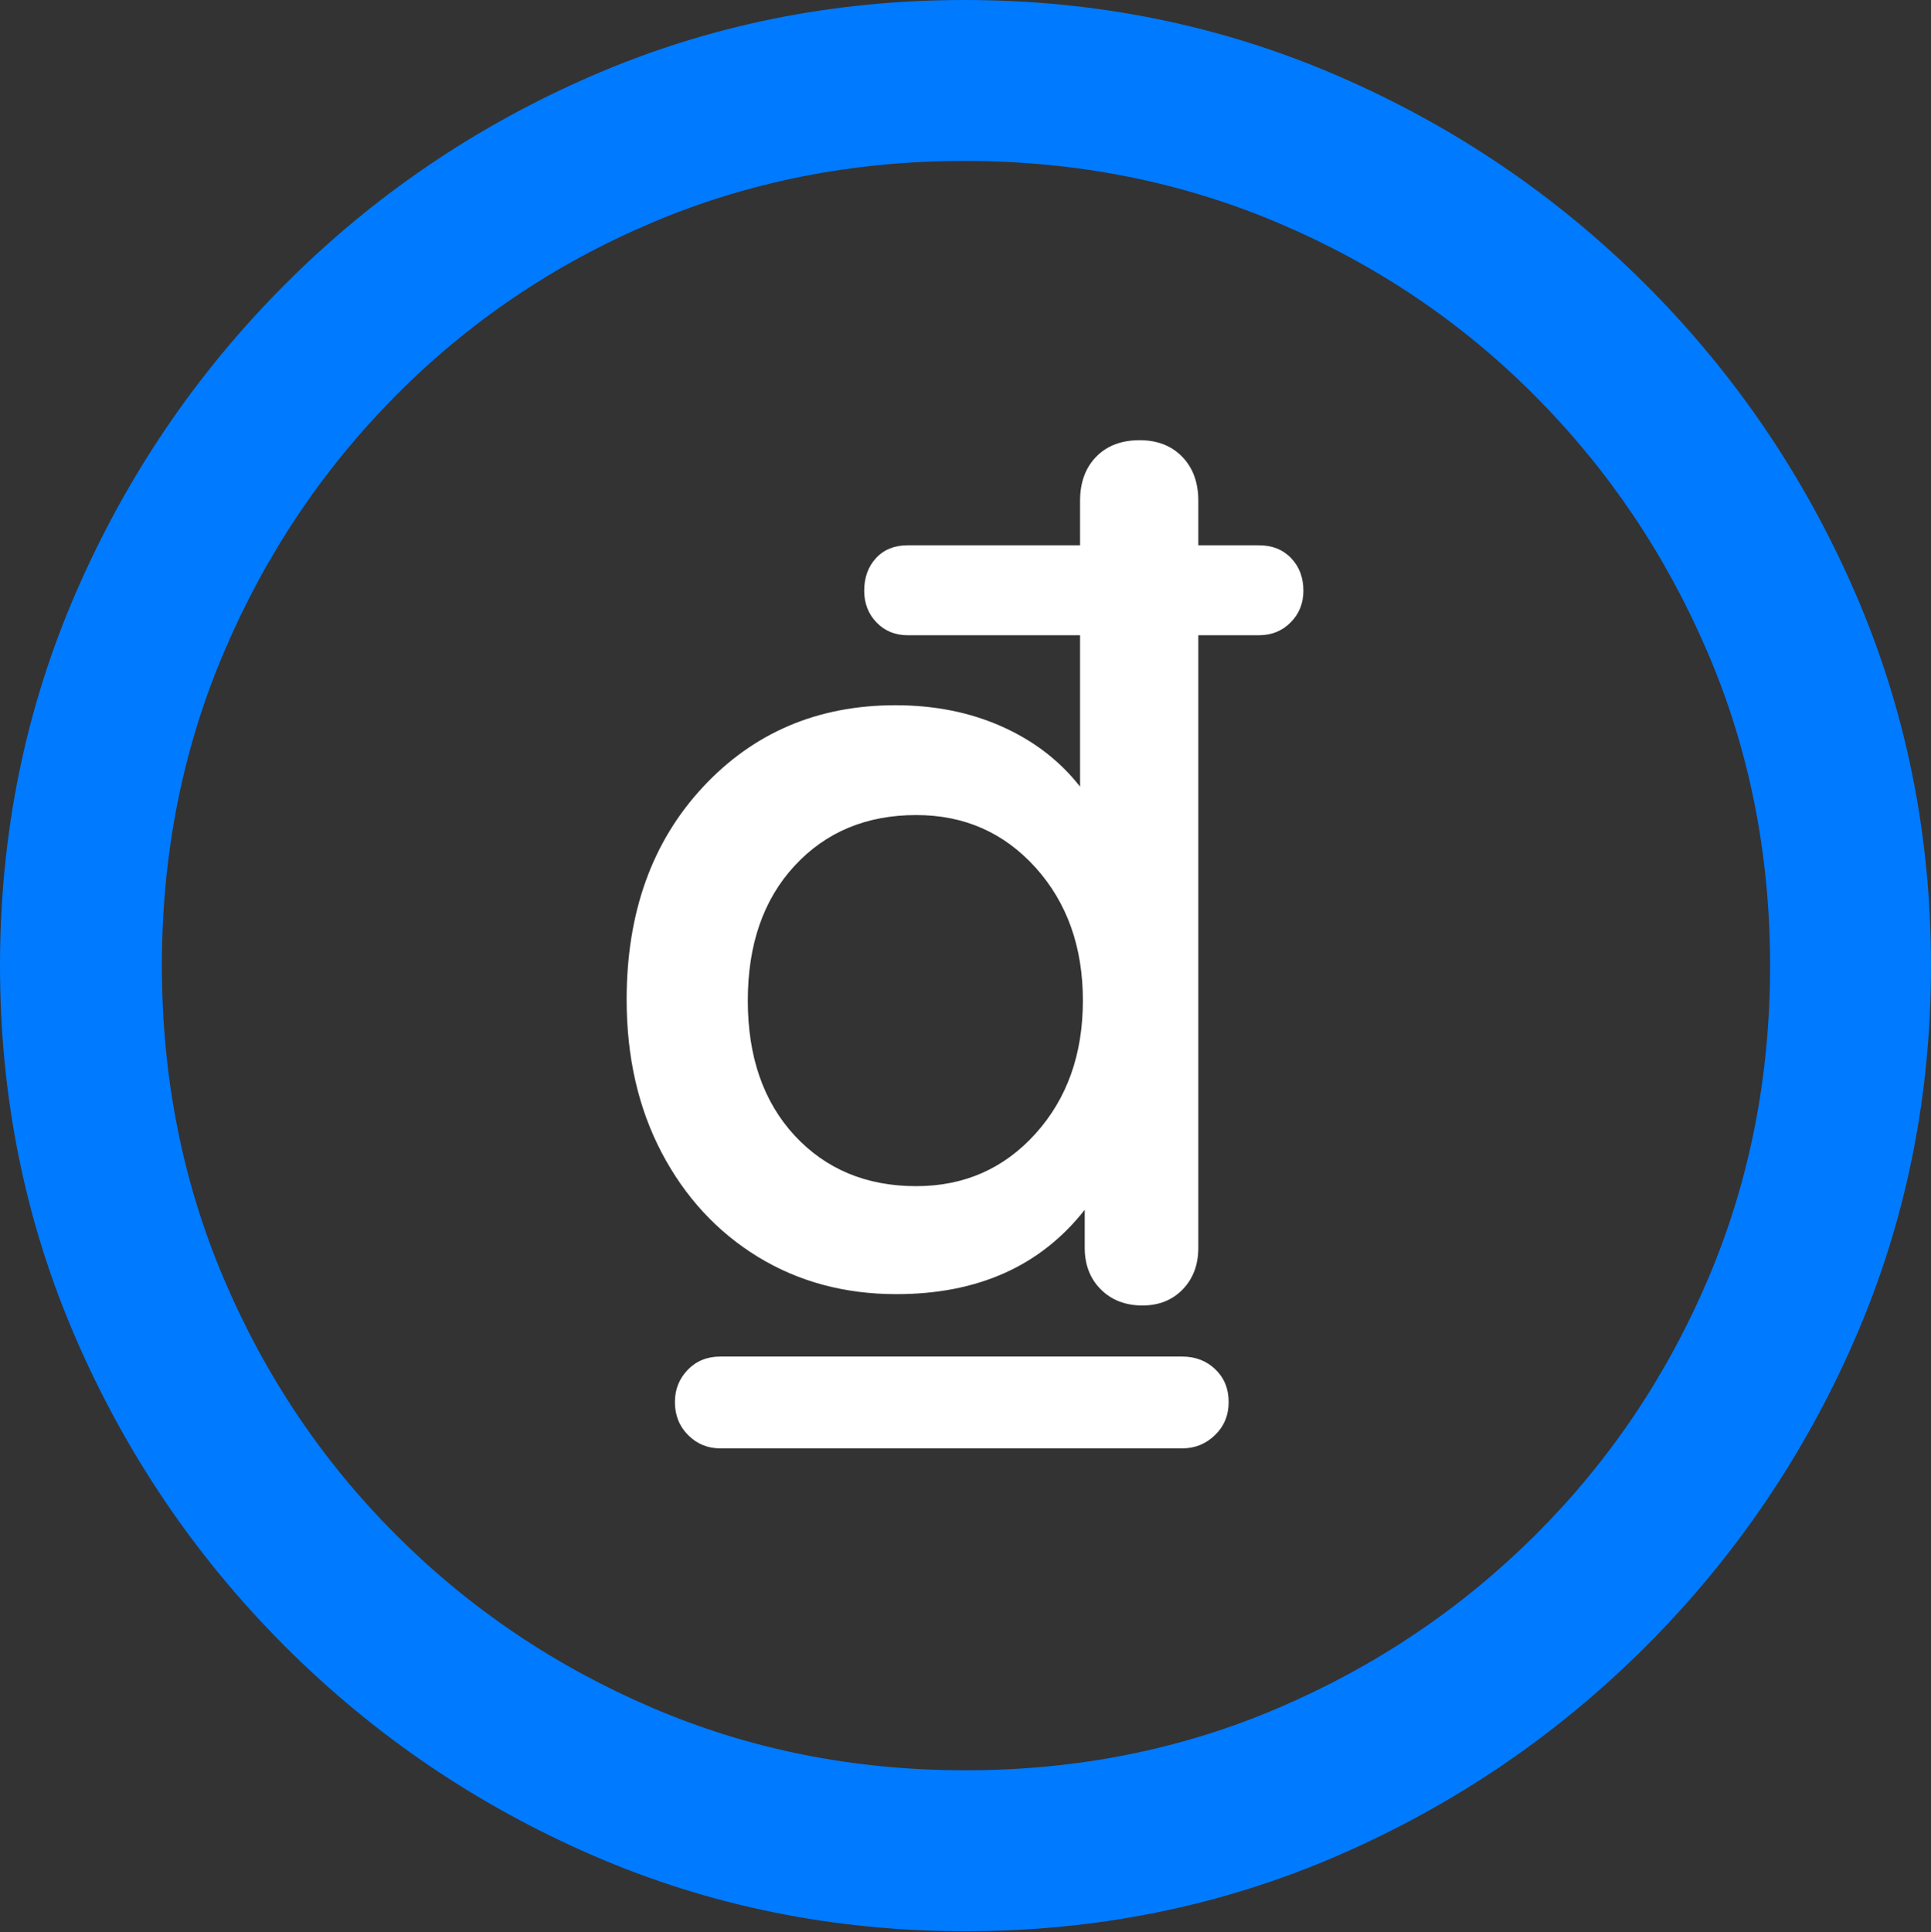 <?xml version="1.0" encoding="UTF-8"?>
<!--Generator: Apple Native CoreSVG 175.5-->
<!DOCTYPE svg
PUBLIC "-//W3C//DTD SVG 1.1//EN"
       "http://www.w3.org/Graphics/SVG/1.1/DTD/svg11.dtd">
<svg version="1.1" xmlns="http://www.w3.org/2000/svg" xmlns:xlink="http://www.w3.org/1999/xlink" width="19.922" height="19.932">
 <rect width="100%" height="100%" fill="#333333" stroke="none"/>
 <g>
  <rect height="19.932" opacity="0" width="19.922" x="0" y="0"/>
  <path d="M9.961 19.922Q12.002 19.922 13.804 19.141Q15.605 18.359 16.982 16.982Q18.359 15.605 19.141 13.804Q19.922 12.002 19.922 9.961Q19.922 7.92 19.141 6.118Q18.359 4.316 16.982 2.939Q15.605 1.562 13.799 0.781Q11.992 0 9.951 0Q7.91 0 6.108 0.781Q4.307 1.562 2.935 2.939Q1.562 4.316 0.781 6.118Q0 7.92 0 9.961Q0 12.002 0.781 13.804Q1.562 15.605 2.939 16.982Q4.316 18.359 6.118 19.141Q7.92 19.922 9.961 19.922ZM9.961 18.262Q8.232 18.262 6.729 17.617Q5.225 16.973 4.087 15.835Q2.949 14.697 2.31 13.193Q1.67 11.69 1.67 9.961Q1.67 8.232 2.31 6.729Q2.949 5.225 4.082 4.082Q5.215 2.939 6.719 2.3Q8.223 1.66 9.951 1.66Q11.68 1.66 13.188 2.3Q14.697 2.939 15.835 4.082Q16.973 5.225 17.617 6.729Q18.262 8.232 18.262 9.961Q18.262 11.69 17.622 13.193Q16.982 14.697 15.84 15.835Q14.697 16.973 13.193 17.617Q11.69 18.262 9.961 18.262Z" fill="#007aff"/>
  <path d="M6.465 10.312Q6.465 11.201 6.826 11.89Q7.188 12.578 7.817 12.964Q8.447 13.35 9.248 13.35Q10.508 13.35 11.191 12.48L11.191 12.871Q11.191 13.135 11.357 13.301Q11.523 13.467 11.787 13.467Q12.041 13.467 12.202 13.301Q12.363 13.135 12.363 12.871L12.363 6.553L12.988 6.553Q13.184 6.553 13.315 6.421Q13.447 6.289 13.447 6.094Q13.447 5.889 13.32 5.757Q13.193 5.625 12.988 5.625L12.363 5.625L12.363 5.166Q12.363 4.883 12.197 4.712Q12.031 4.541 11.758 4.541Q11.475 4.541 11.309 4.712Q11.143 4.883 11.143 5.166L11.143 5.625L9.365 5.625Q9.16 5.625 9.038 5.757Q8.916 5.889 8.916 6.094Q8.916 6.289 9.043 6.421Q9.17 6.553 9.365 6.553L11.143 6.553L11.143 8.115Q10.83 7.715 10.337 7.495Q9.844 7.275 9.238 7.275Q8.037 7.275 7.251 8.12Q6.465 8.965 6.465 10.312ZM7.715 10.322Q7.715 9.453 8.198 8.931Q8.682 8.408 9.453 8.408Q10.195 8.408 10.684 8.95Q11.172 9.492 11.172 10.322Q11.172 11.152 10.684 11.694Q10.195 12.236 9.453 12.236Q8.682 12.236 8.198 11.714Q7.715 11.191 7.715 10.322ZM6.963 14.463Q6.963 14.668 7.1 14.805Q7.236 14.941 7.432 14.941L12.197 14.941Q12.393 14.941 12.534 14.805Q12.676 14.668 12.676 14.463Q12.676 14.258 12.539 14.126Q12.402 13.994 12.197 13.994L7.432 13.994Q7.227 13.994 7.095 14.131Q6.963 14.268 6.963 14.463Z" fill="#ffffff"/>
 </g>
</svg>
